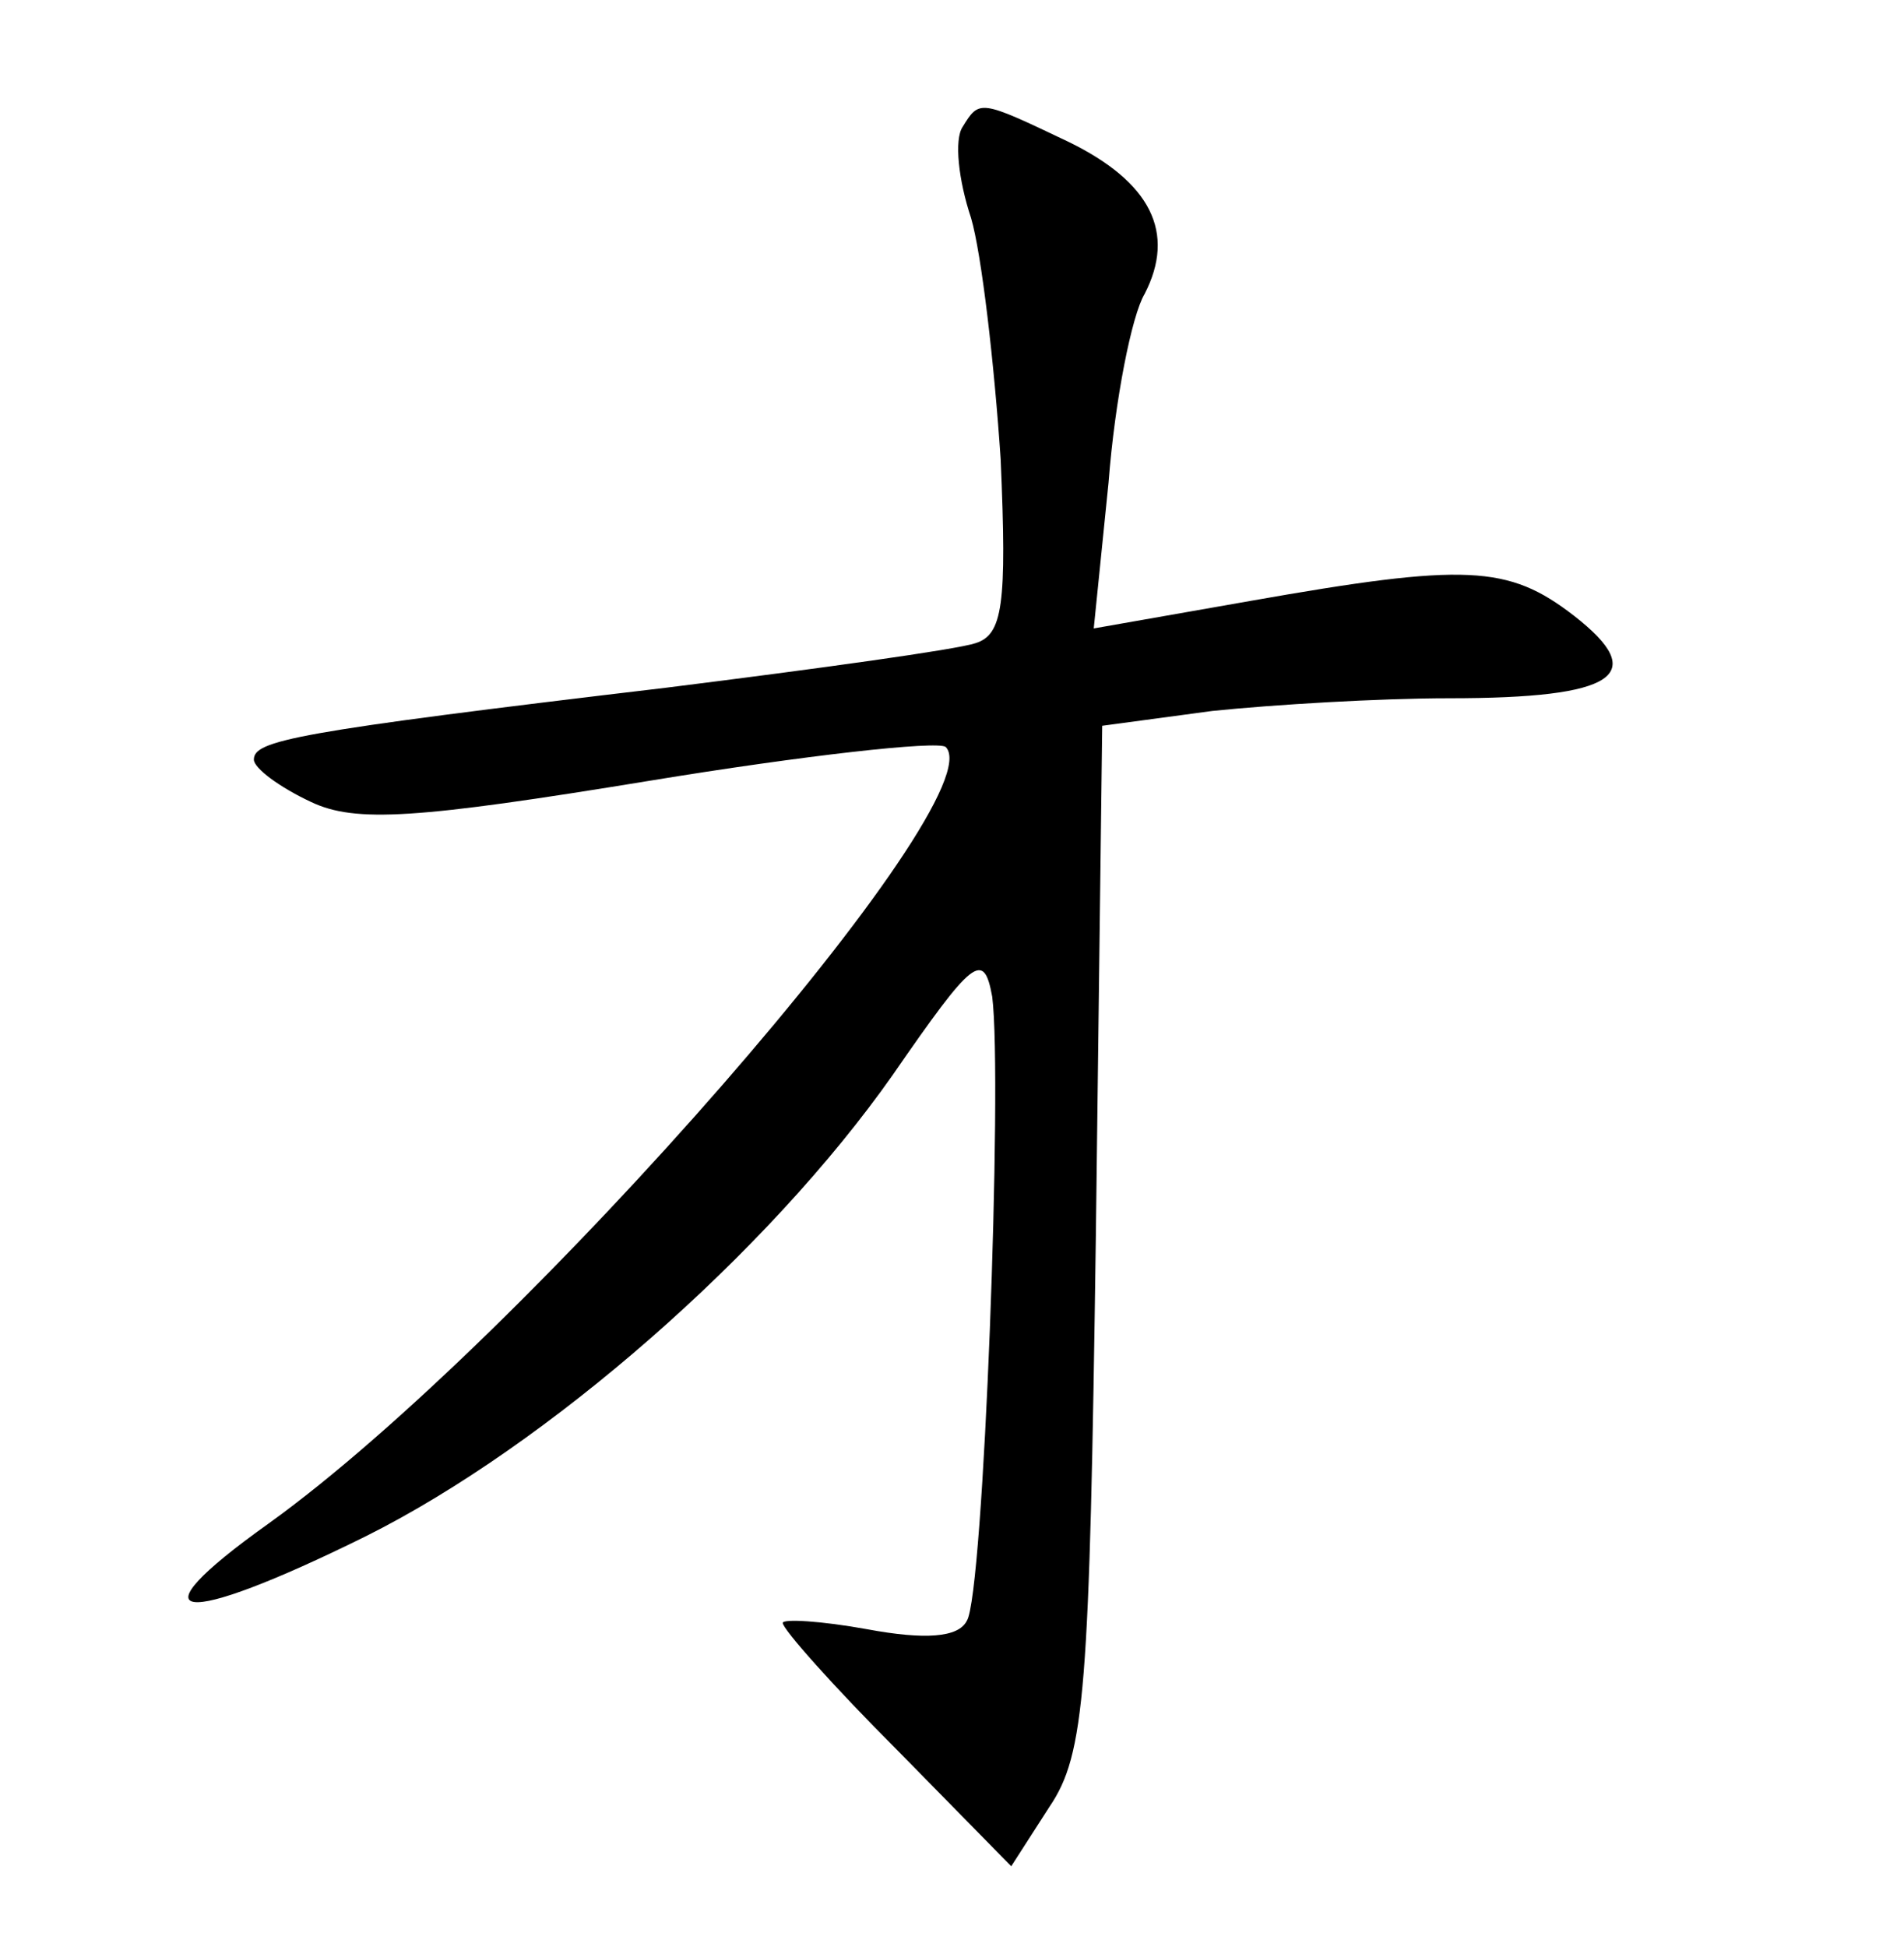 <?xml version="1.0" standalone="no"?>
<!DOCTYPE svg PUBLIC "-//W3C//DTD SVG 20010904//EN"
 "http://www.w3.org/TR/2001/REC-SVG-20010904/DTD/svg10.dtd">
<svg version="1.0" xmlns="http://www.w3.org/2000/svg"
 width="90pt" height="92pt" viewBox="0 0 90 92"
 preserveAspectRatio="xMidYMid meet">
<g transform="translate(0,92) scale(0.1,-0.1)"
fill="#000000" stroke="none">
<path d="M455 860 c-4 -6 -2 -25 4 -43 5 -17 11 -69 14 -114 3 -69 1 -83 -12
-87 -9 -3 -74 -12 -146 -21 -177 -21 -195 -25 -195 -34 0 -4 12 -13 27 -20 21
-10 50 -8 160 10 73 12 136 19 140 16 24 -24 -199 -280 -320 -367 -66 -47 -43
-50 46 -6 86 43 190 134 249 218 38 55 43 59 47 37 5 -39 -4 -283 -12 -295 -4
-8 -20 -9 -47 -4 -22 4 -40 5 -40 3 0 -3 24 -30 54 -60 l54 -55 18 28 c17 25
19 55 22 270 l3 241 52 7 c29 3 79 6 112 6 79 0 95 11 59 39 -31 24 -51 25
-153 7 l-74 -13 7 69 c3 39 11 79 17 89 15 29 3 53 -36 72 -42 20 -42 20 -50
7z"/>
</g>
</svg>
